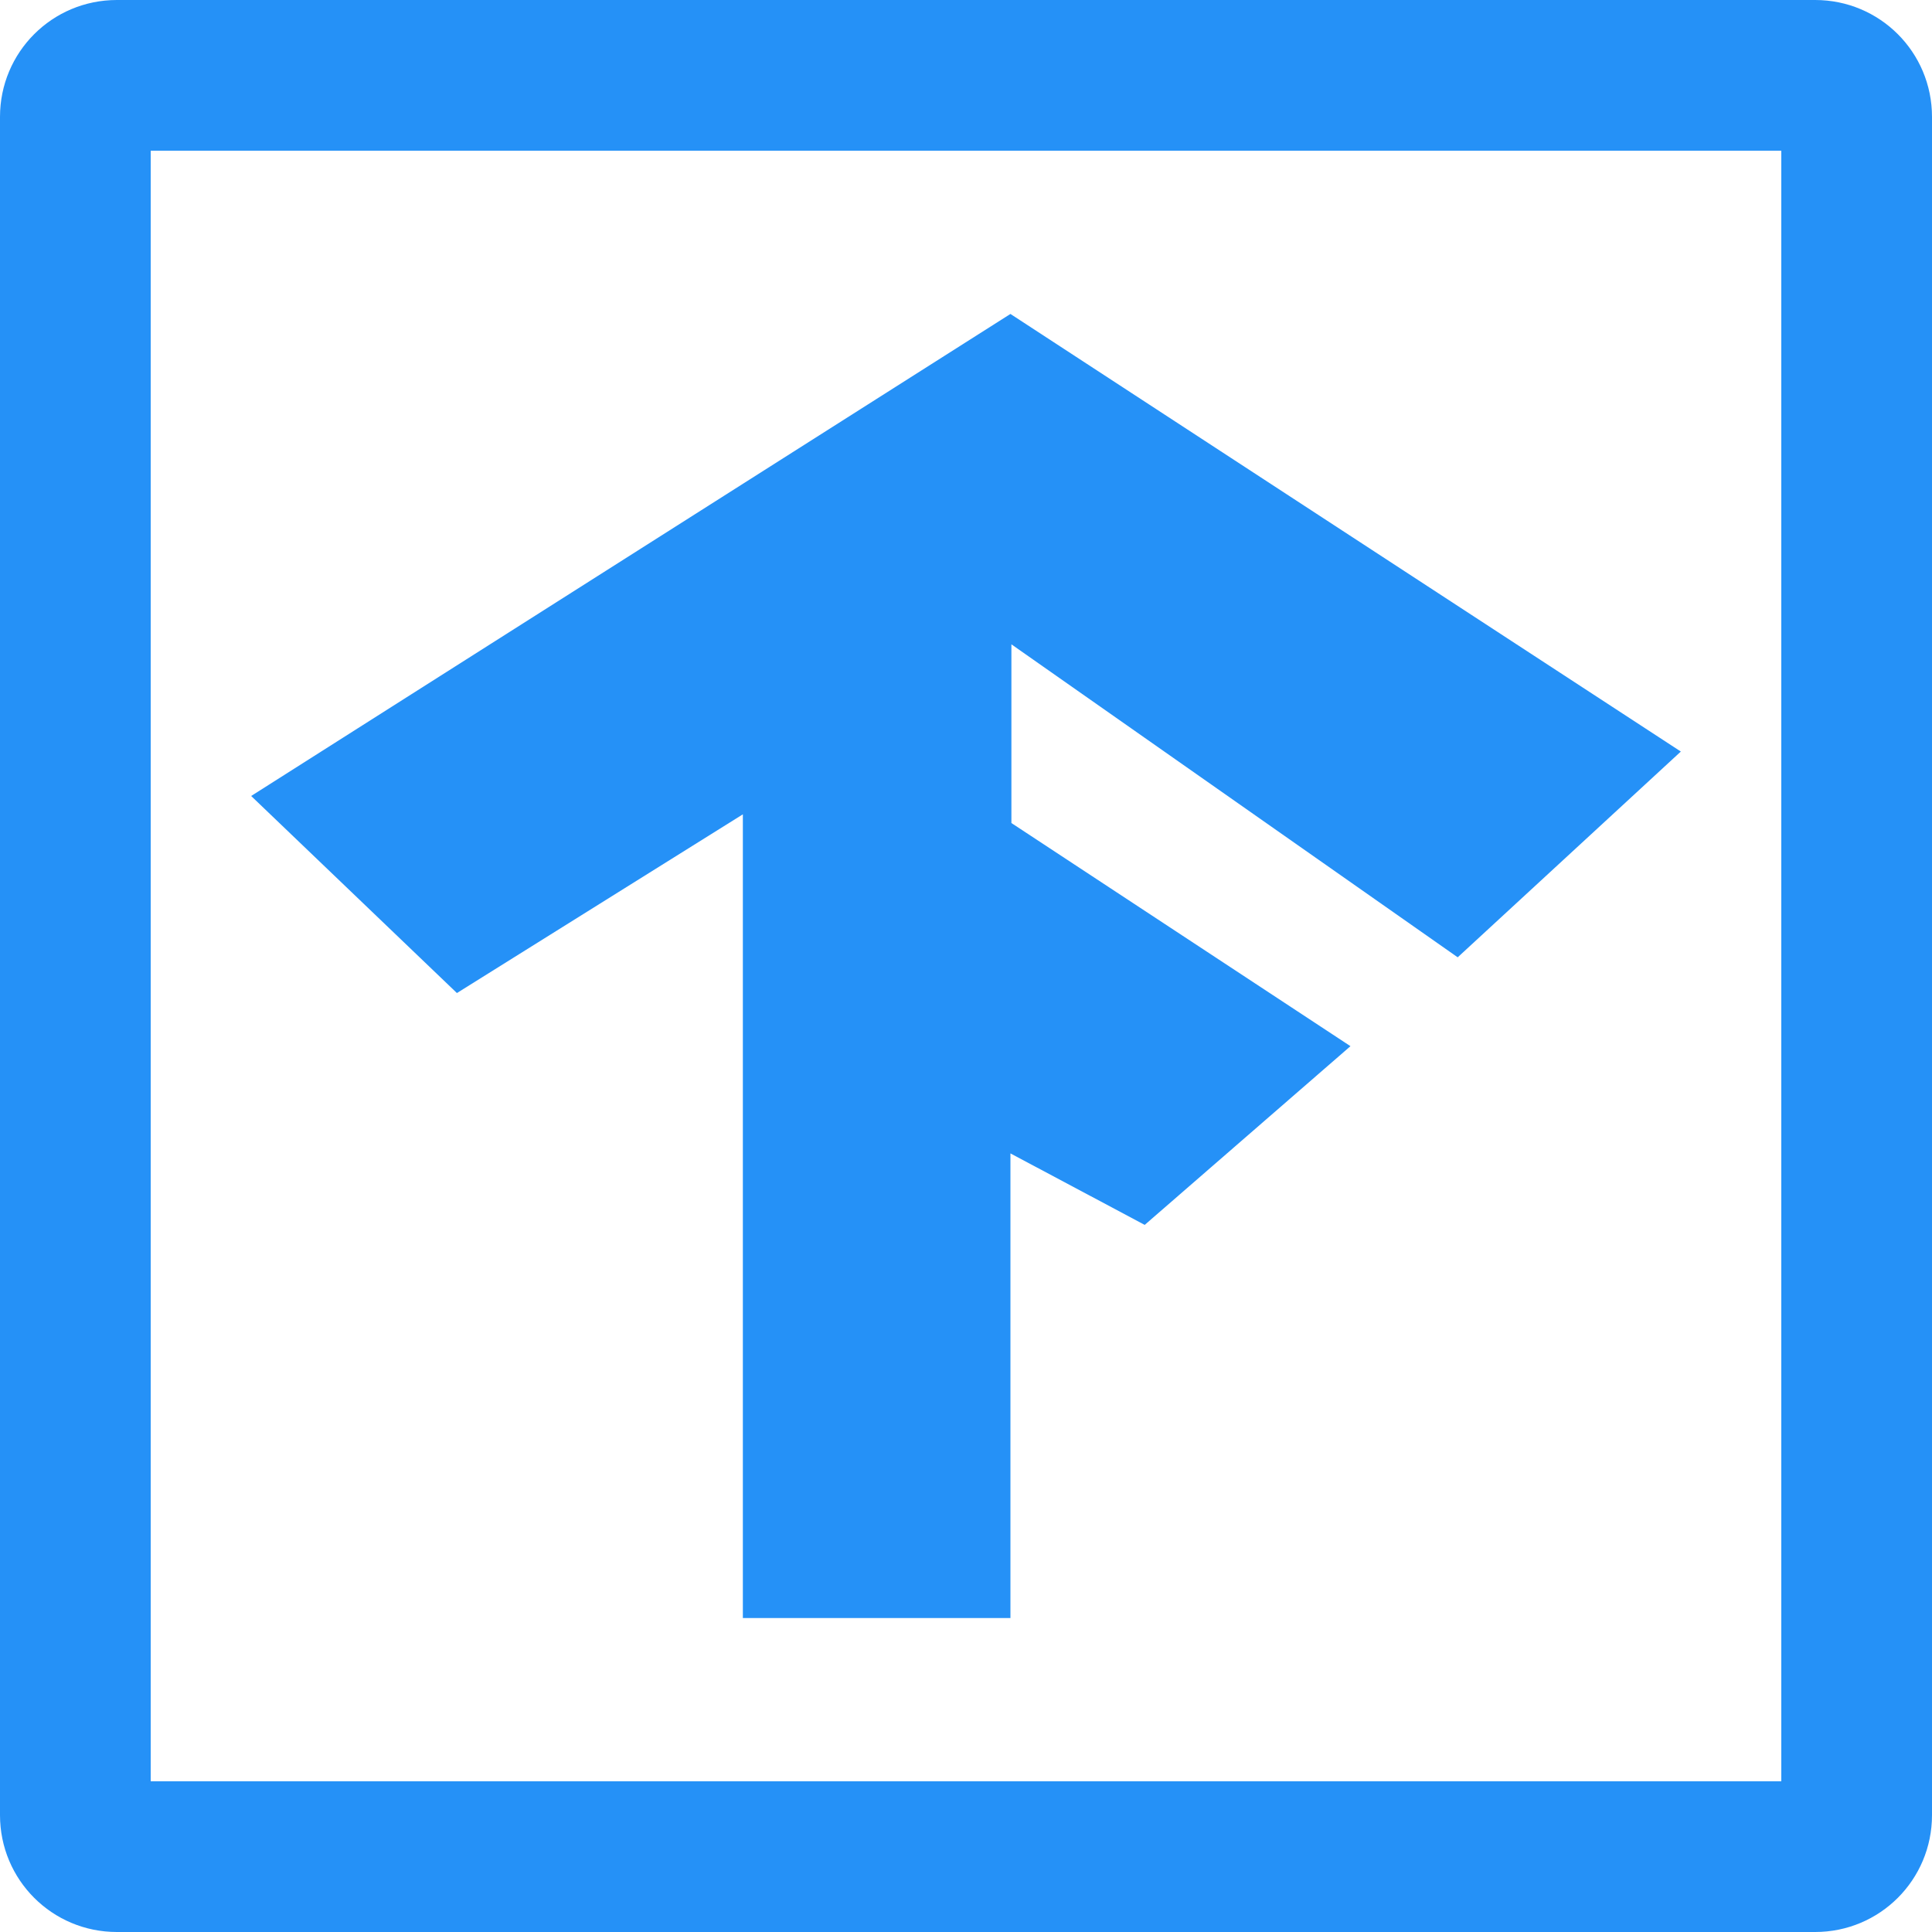 <svg id="图层_1" xmlns="http://www.w3.org/2000/svg" viewBox="0 0 200 200"><style>.st0{fill:#2591f7}</style><path class="st0" d="M150.9 99.1l-46.2-32.4v18.5l35.1 23.1-21.3 18.5-13.9-7.4v48.1H76.9V84.3l-29.6 18.5L26 82.4l78.6-49.9L174 77.8l-23.1 21.3z"/><path class="st0" d="M184.4 15.6v168.8H15.6V15.6h168.8M187.9 0H12.1C5.4 0 0 5.4 0 12.1v175.8c0 6.7 5.4 12.1 12.1 12.1h175.8c6.7 0 12.1-5.4 12.1-12.1V12.1C200 5.4 194.6 0 187.9 0z"/></svg>